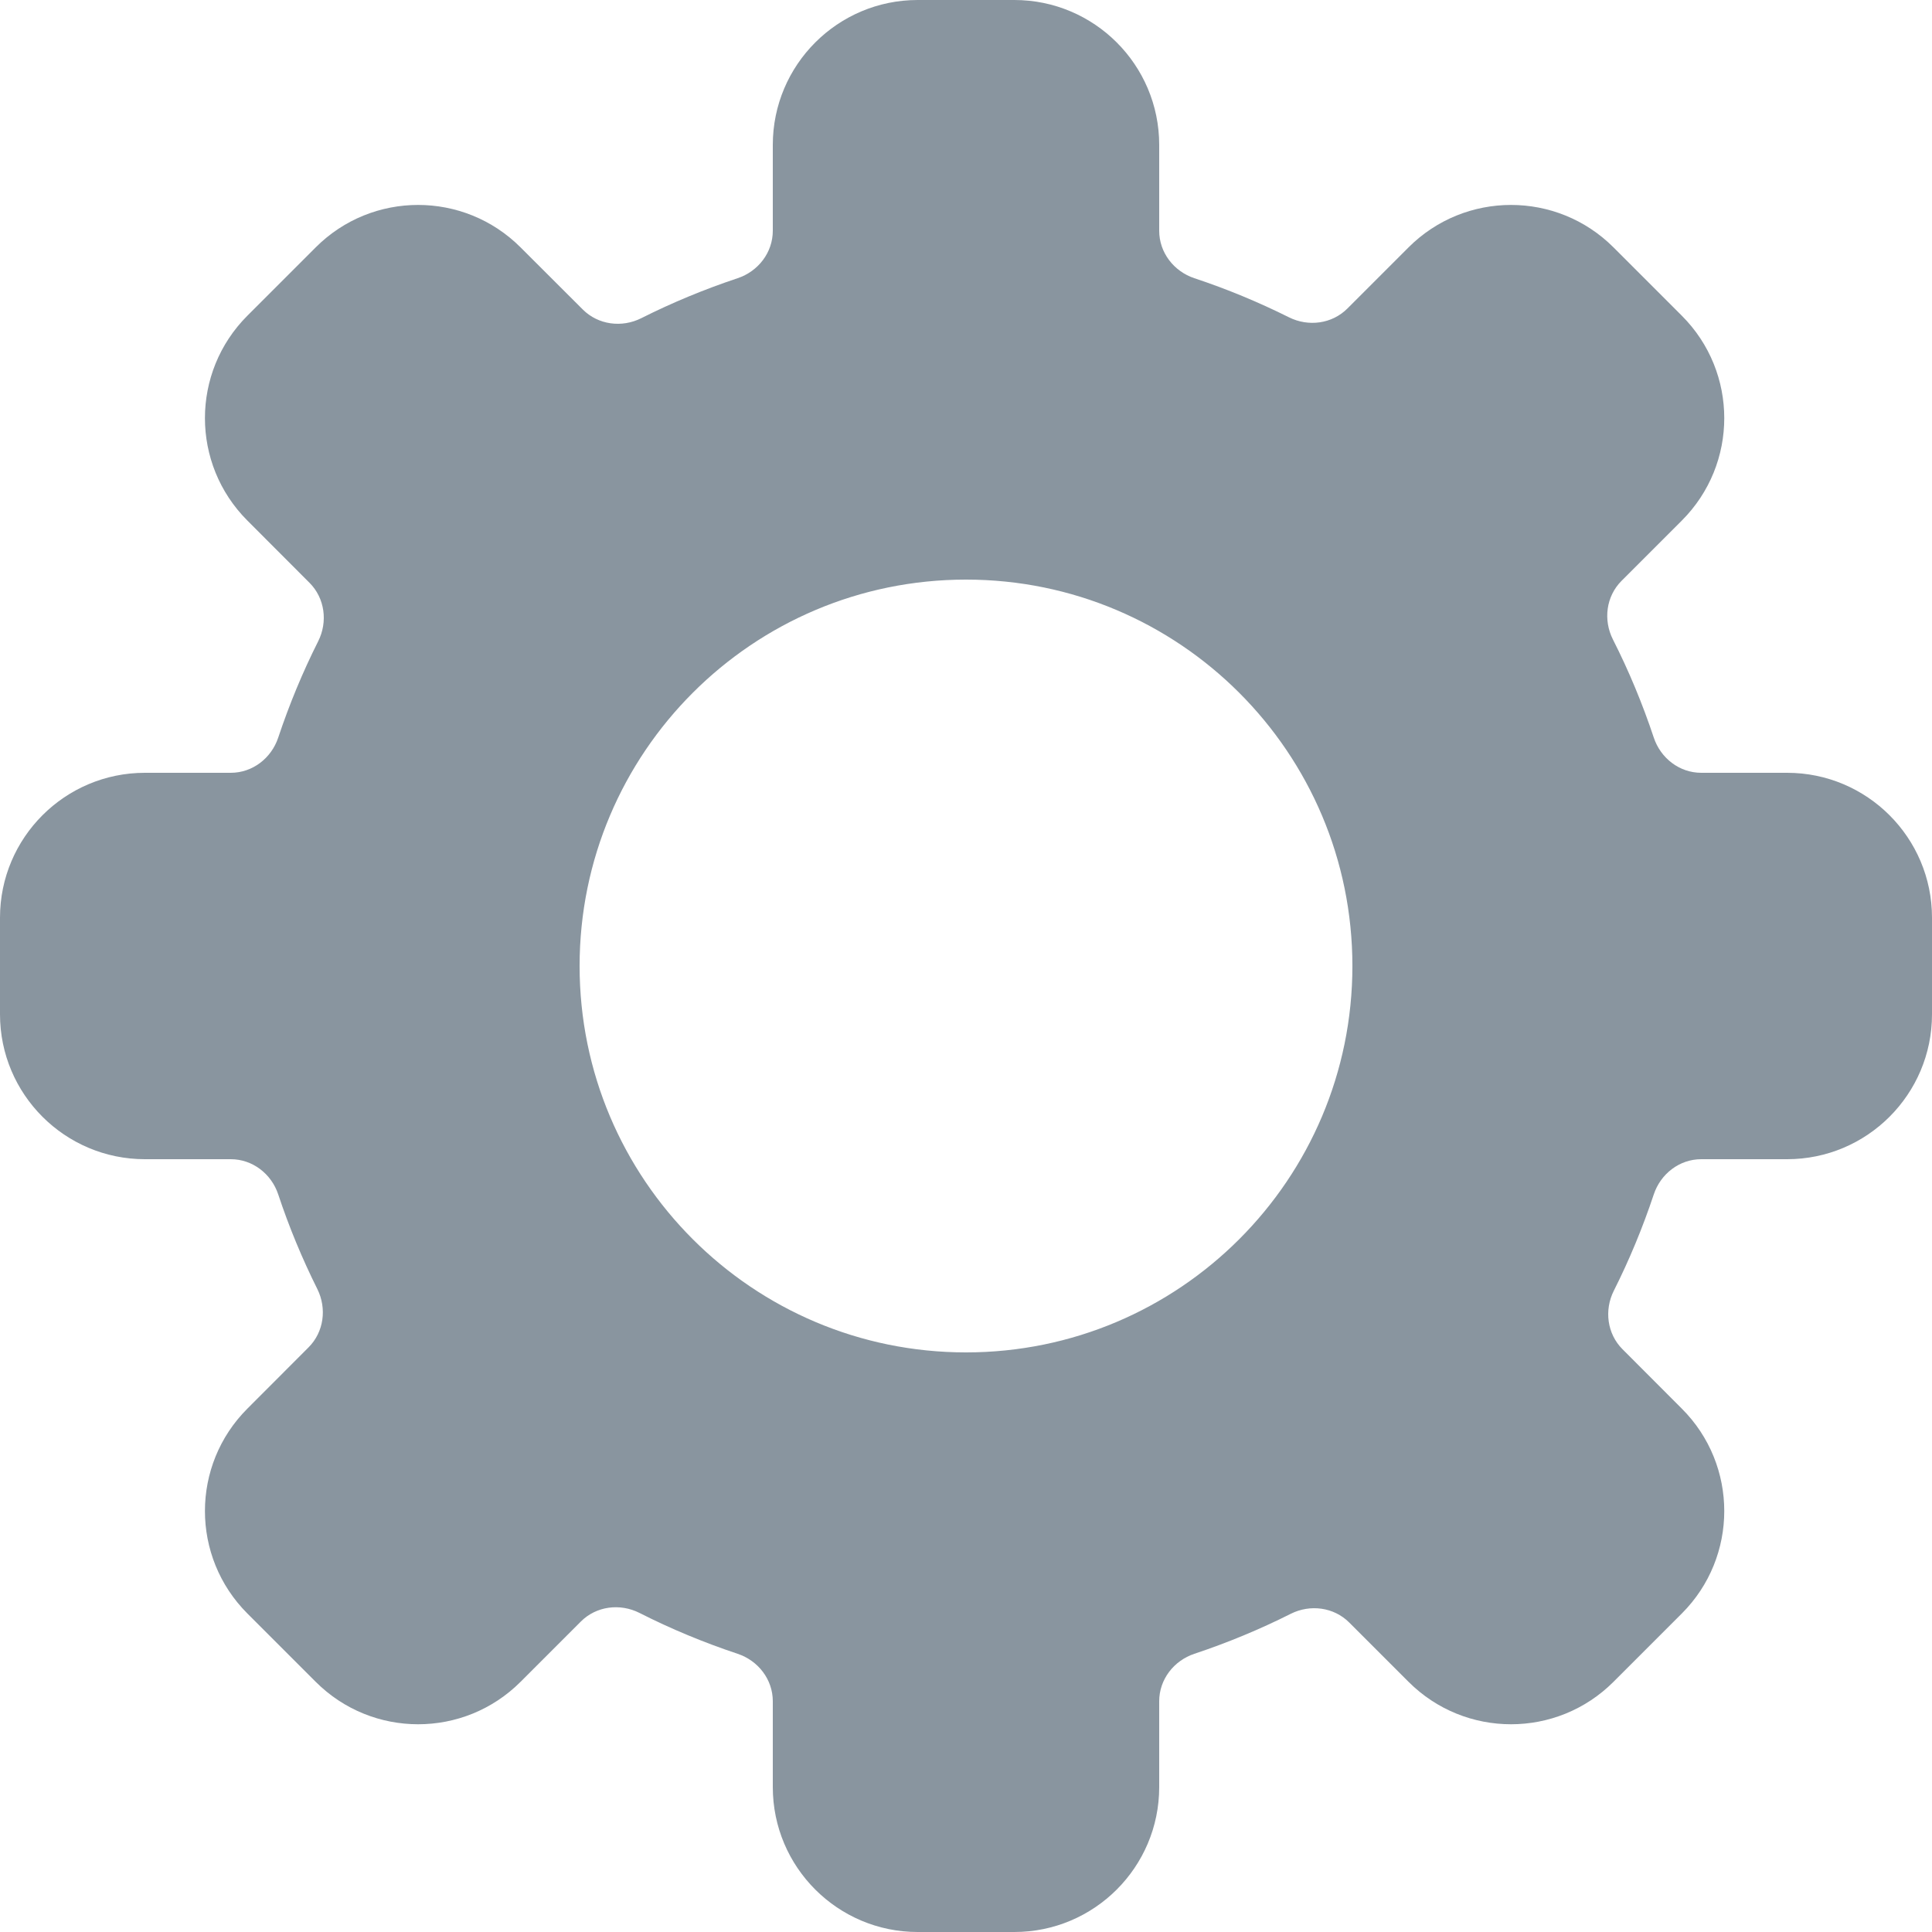 <svg width="20" height="20" viewBox="0 0 20 20" fill="none" xmlns="http://www.w3.org/2000/svg">
<path fill-rule="evenodd" clip-rule="evenodd" d="M8 1.5C8 0.672 8.672 0 9.5 0H10.5C11.328 0 12 0.672 12 1.5V2.389C12 2.614 12.151 2.809 12.364 2.88C12.702 2.992 13.029 3.128 13.344 3.285C13.545 3.385 13.789 3.353 13.948 3.194L14.581 2.561C15.167 1.975 16.117 1.975 16.703 2.561L17.41 3.268C17.996 3.854 17.996 4.803 17.41 5.389L16.786 6.013C16.626 6.173 16.595 6.418 16.697 6.62C16.862 6.945 17.003 7.285 17.12 7.636C17.191 7.849 17.386 8 17.611 8H18.5C19.328 8 20 8.672 20 9.5V10.5C20 11.328 19.328 12 18.5 12H17.611C17.386 12 17.191 12.151 17.12 12.364C17.005 12.709 16.867 13.042 16.706 13.362C16.605 13.563 16.637 13.808 16.796 13.967L17.41 14.582C17.996 15.167 17.996 16.117 17.41 16.703L16.703 17.41C16.117 17.996 15.167 17.996 14.581 17.41L13.967 16.796C13.808 16.637 13.563 16.605 13.362 16.706C13.042 16.867 12.709 17.005 12.364 17.12C12.151 17.191 12 17.386 12 17.611V18.5C12 19.328 11.328 20 10.5 20H9.5C8.672 20 8 19.328 8 18.5V17.611C8 17.386 7.849 17.191 7.636 17.12C7.285 17.003 6.945 16.862 6.62 16.697C6.418 16.595 6.173 16.626 6.013 16.786L5.389 17.41C4.803 17.996 3.854 17.996 3.268 17.41L2.561 16.703C1.975 16.117 1.975 15.167 2.561 14.582L3.194 13.948C3.353 13.789 3.385 13.545 3.285 13.344C3.128 13.029 2.992 12.702 2.88 12.364C2.809 12.151 2.614 12 2.389 12H1.5C0.672 12 0 11.328 0 10.5V9.5C0 8.672 0.672 8 1.5 8H2.389C2.614 8 2.809 7.849 2.88 7.636C2.995 7.291 3.133 6.958 3.294 6.638C3.395 6.437 3.363 6.192 3.204 6.033L2.561 5.389C1.975 4.803 1.975 3.854 2.561 3.268L3.268 2.561C3.853 1.975 4.803 1.975 5.389 2.561L6.033 3.204C6.192 3.363 6.437 3.395 6.638 3.294C6.958 3.133 7.291 2.995 7.636 2.88C7.849 2.809 8 2.614 8 2.389V1.5ZM10 14C12.209 14 14 12.209 14 10C14 7.791 12.209 6 10 6C7.791 6 6 7.791 6 10C6 12.209 7.791 14 10 14Z" fill="#89959F"/>
</svg>
